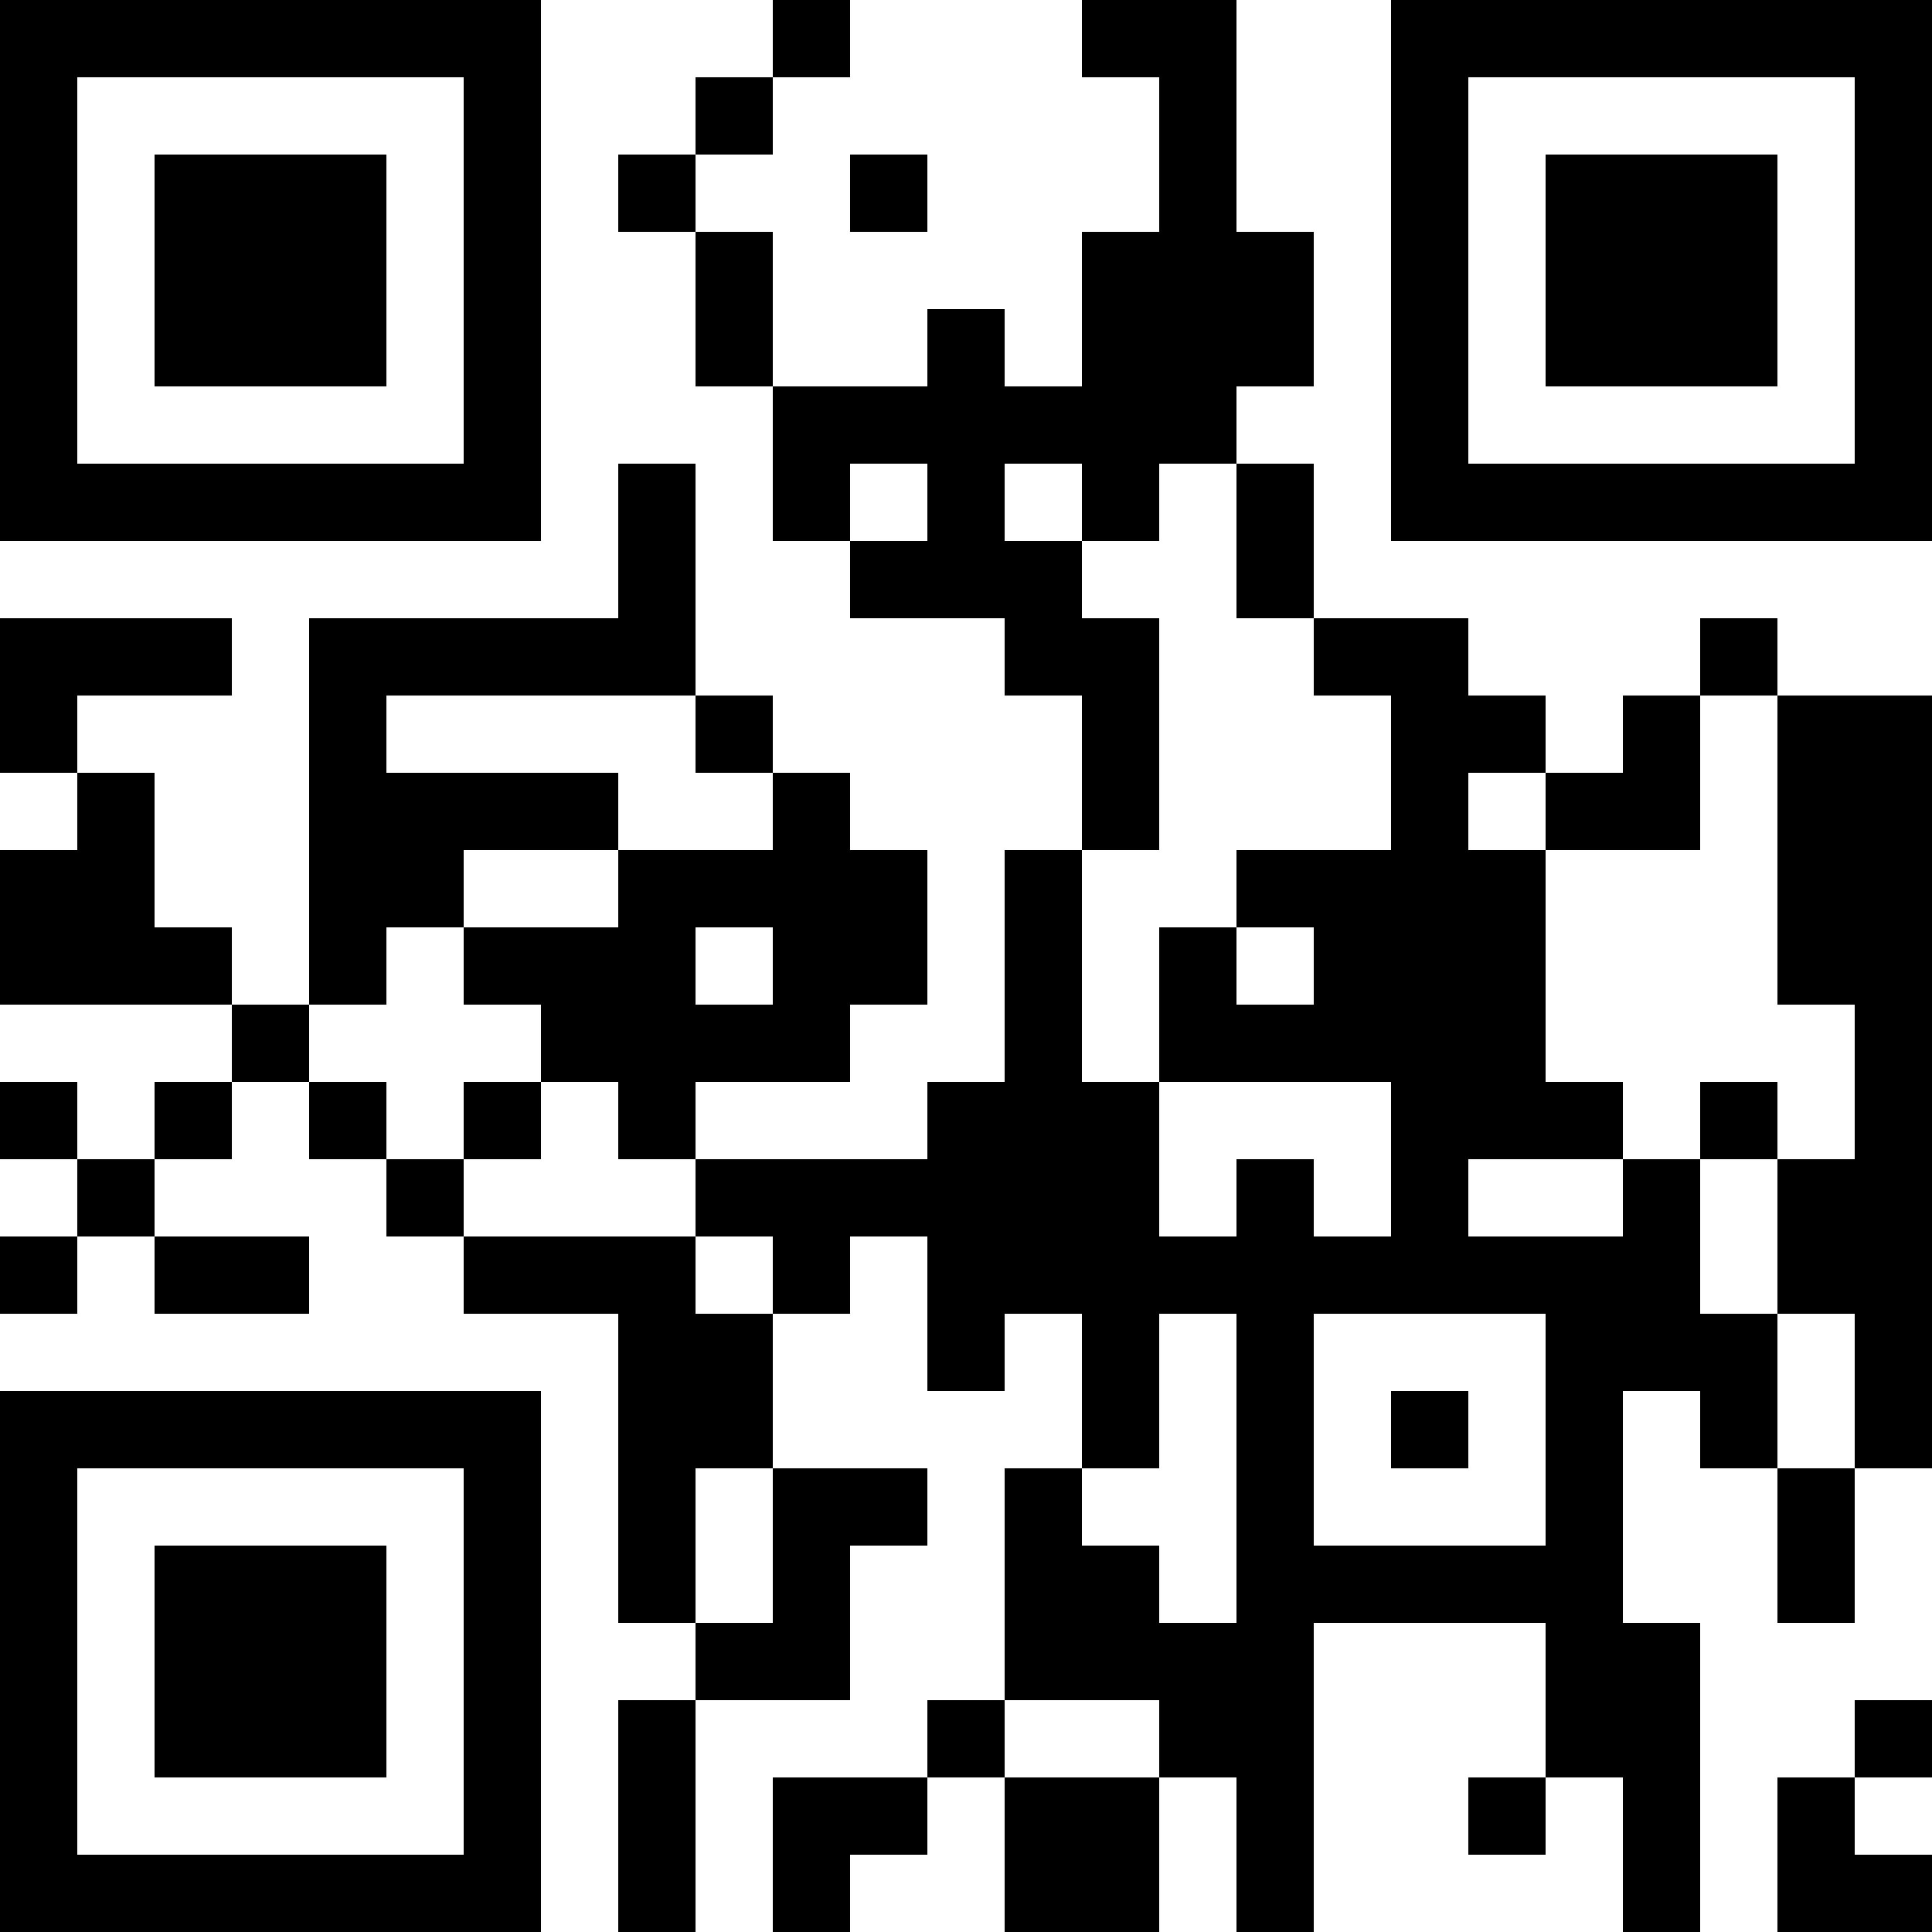 <?xml version="1.0" encoding="UTF-8"?>
<svg xmlns="http://www.w3.org/2000/svg" version="1.1" width="200" height="200" viewBox="0 0 200 200"><rect x="0" y="0" width="200" height="200" fill="#ffffff"/><g transform="scale(8)"><g transform="translate(0,0)"><path fill-rule="evenodd" d="M10 0L10 1L9 1L9 2L8 2L8 3L9 3L9 5L10 5L10 7L11 7L11 8L13 8L13 9L14 9L14 11L13 11L13 14L12 14L12 15L9 15L9 14L11 14L11 13L12 13L12 11L11 11L11 10L10 10L10 9L9 9L9 6L8 6L8 8L4 8L4 13L3 13L3 12L2 12L2 10L1 10L1 9L3 9L3 8L0 8L0 10L1 10L1 11L0 11L0 13L3 13L3 14L2 14L2 15L1 15L1 14L0 14L0 15L1 15L1 16L0 16L0 17L1 17L1 16L2 16L2 17L4 17L4 16L2 16L2 15L3 15L3 14L4 14L4 15L5 15L5 16L6 16L6 17L8 17L8 21L9 21L9 22L8 22L8 25L9 25L9 22L11 22L11 20L12 20L12 19L10 19L10 17L11 17L11 16L12 16L12 18L13 18L13 17L14 17L14 19L13 19L13 22L12 22L12 23L10 23L10 25L11 25L11 24L12 24L12 23L13 23L13 25L15 25L15 23L16 23L16 25L17 25L17 21L20 21L20 23L19 23L19 24L20 24L20 23L21 23L21 25L22 25L22 21L21 21L21 18L22 18L22 19L23 19L23 21L24 21L24 19L25 19L25 9L23 9L23 8L22 8L22 9L21 9L21 10L20 10L20 9L19 9L19 8L17 8L17 6L16 6L16 5L17 5L17 3L16 3L16 0L14 0L14 1L15 1L15 3L14 3L14 5L13 5L13 4L12 4L12 5L10 5L10 3L9 3L9 2L10 2L10 1L11 1L11 0ZM11 2L11 3L12 3L12 2ZM11 6L11 7L12 7L12 6ZM13 6L13 7L14 7L14 8L15 8L15 11L14 11L14 14L15 14L15 16L16 16L16 15L17 15L17 16L18 16L18 14L15 14L15 12L16 12L16 13L17 13L17 12L16 12L16 11L18 11L18 9L17 9L17 8L16 8L16 6L15 6L15 7L14 7L14 6ZM5 9L5 10L8 10L8 11L6 11L6 12L5 12L5 13L4 13L4 14L5 14L5 15L6 15L6 16L9 16L9 17L10 17L10 16L9 16L9 15L8 15L8 14L7 14L7 13L6 13L6 12L8 12L8 11L10 11L10 10L9 10L9 9ZM22 9L22 11L20 11L20 10L19 10L19 11L20 11L20 14L21 14L21 15L19 15L19 16L21 16L21 15L22 15L22 17L23 17L23 19L24 19L24 17L23 17L23 15L24 15L24 13L23 13L23 9ZM9 12L9 13L10 13L10 12ZM6 14L6 15L7 15L7 14ZM22 14L22 15L23 15L23 14ZM15 17L15 19L14 19L14 20L15 20L15 21L16 21L16 17ZM17 17L17 20L20 20L20 17ZM18 18L18 19L19 19L19 18ZM9 19L9 21L10 21L10 19ZM13 22L13 23L15 23L15 22ZM24 22L24 23L23 23L23 25L25 25L25 24L24 24L24 23L25 23L25 22ZM0 0L0 7L7 7L7 0ZM1 1L1 6L6 6L6 1ZM2 2L2 5L5 5L5 2ZM18 0L18 7L25 7L25 0ZM19 1L19 6L24 6L24 1ZM20 2L20 5L23 5L23 2ZM0 18L0 25L7 25L7 18ZM1 19L1 24L6 24L6 19ZM2 20L2 23L5 23L5 20Z" fill="#000000"/></g></g></svg>
